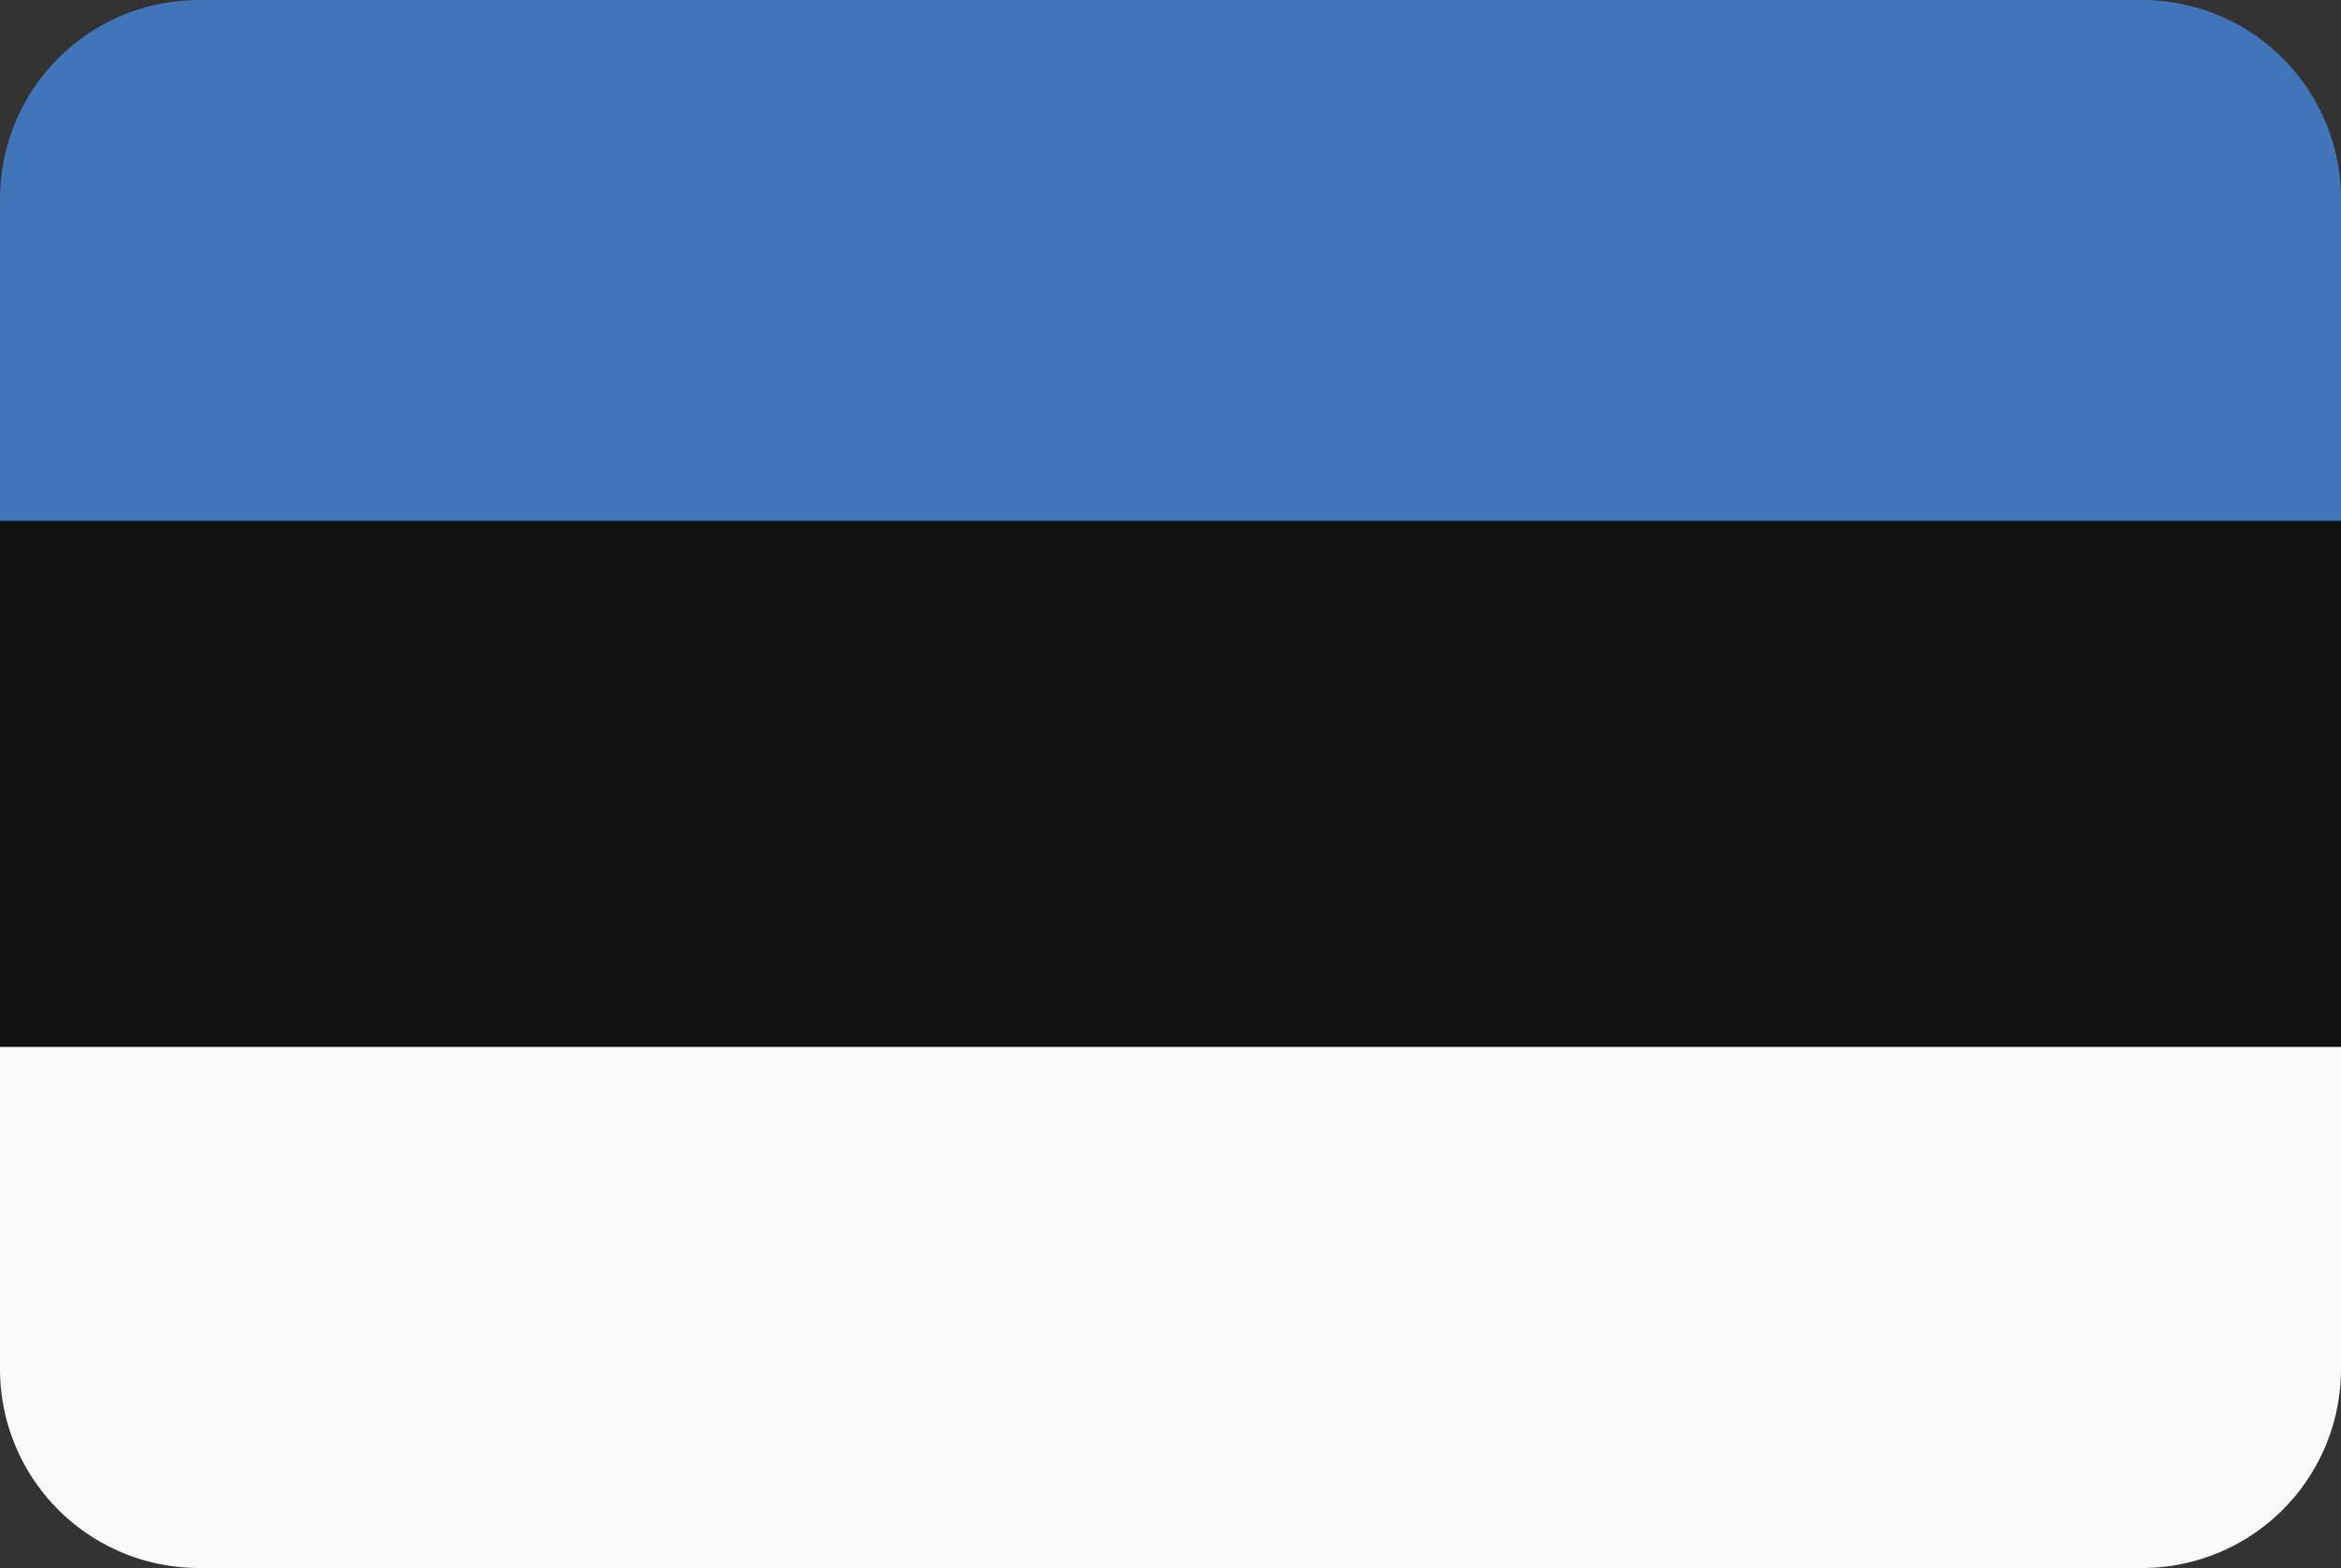 <svg xmlns="http://www.w3.org/2000/svg" viewBox="0 0 200 134"><rect x="0" y="0" width="200" height="134" fill="#333333" stroke="none"/><defs><style>.ee_cls-1{fill:#4075ba;}.ee_cls-2{fill:#121212;}.ee_cls-3{fill:#fafafa;}</style></defs><title>Asset 58</title><g id="Layer_2" data-name="Layer 2"><g id="Layer_43" data-name="Layer 43"><path class="ee_cls-1" d="M183,0H17A17,17,0,0,0,0,17V44.53H200V17A17,17,0,0,0,183,0Z"/><rect class="ee_cls-2" y="44.53" width="200" height="44.95"/><path class="ee_cls-3" d="M0,117a17,17,0,0,0,17,17H183a17,17,0,0,0,17-17V89.47H0Z"/></g></g></svg>
